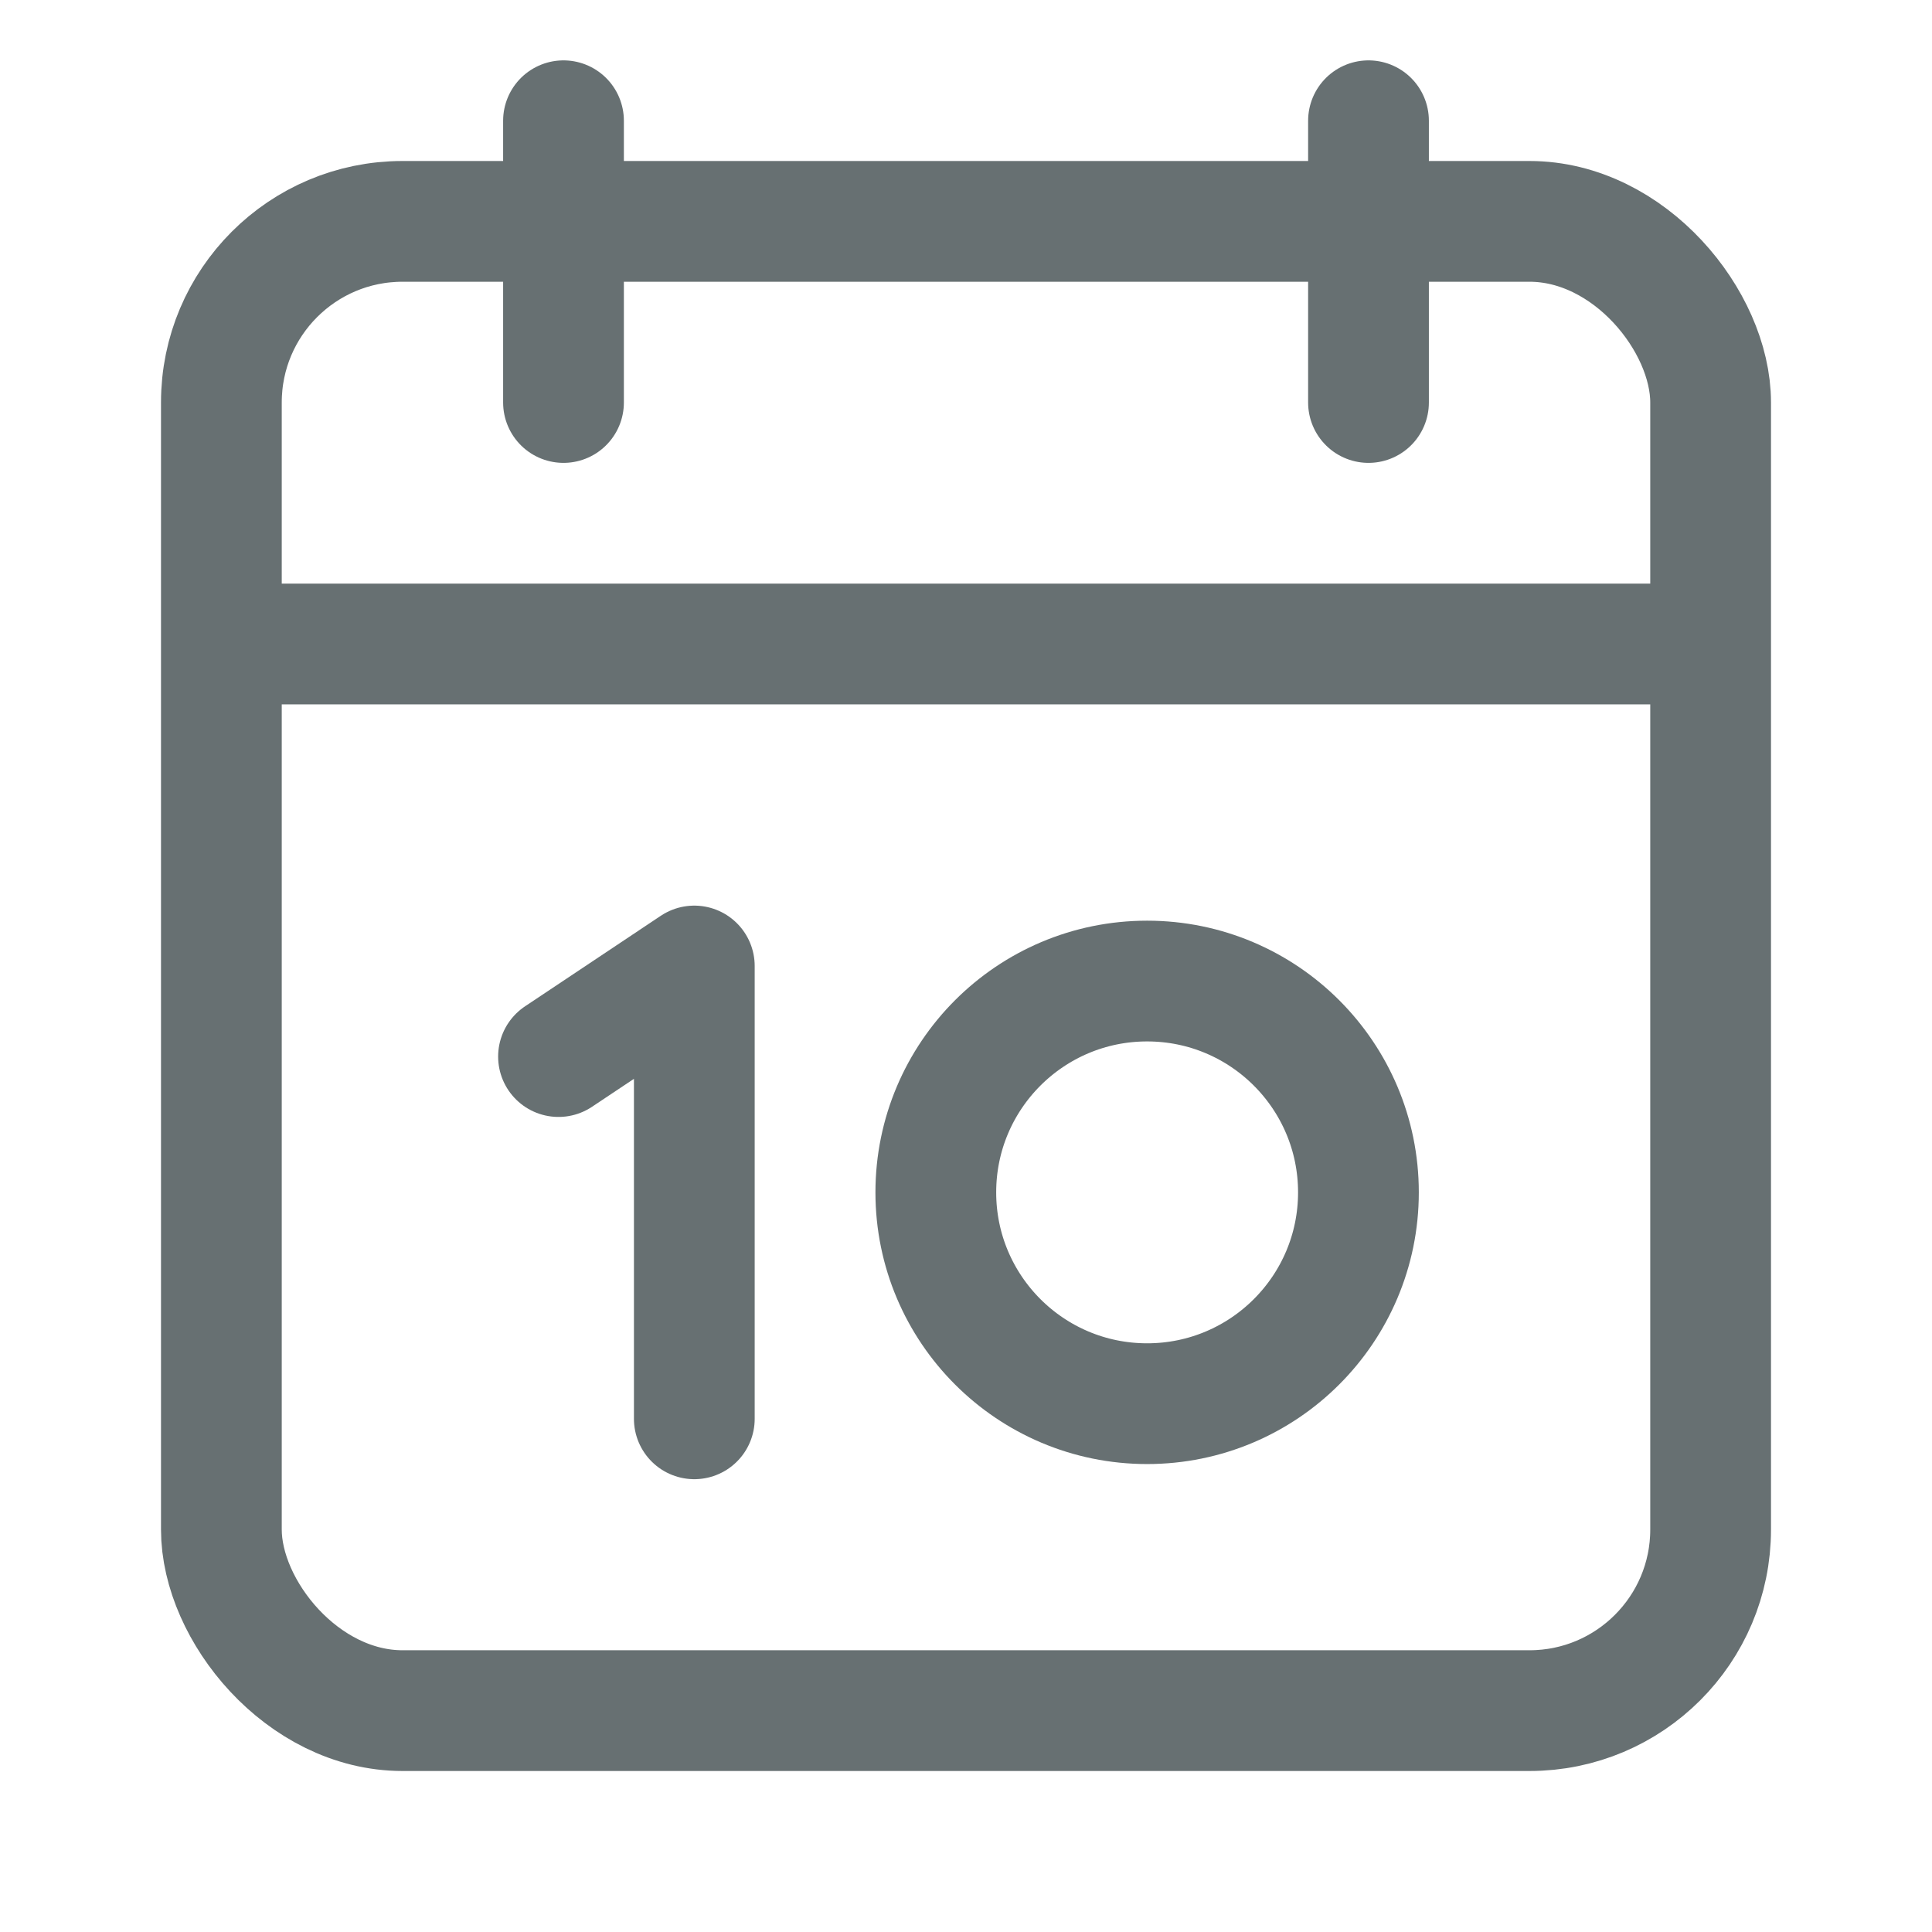 <svg width="24" height="24" viewBox="0 0 24 24" fill="none" xmlns="http://www.w3.org/2000/svg">
<rect x="2.75" y="2.75" width="18.5" height="18.5" rx="2.25" stroke="#677072" stroke-width="1.5"/>
<path d="M7 1.5V5" stroke="#677072" stroke-width="1.5" stroke-linecap="round"/>
<path d="M17 1.5V5" stroke="#677072" stroke-width="1.5" stroke-linecap="round"/>
<path d="M3 8H21" stroke="#677072" stroke-width="1.5"/>
<path d="M6.938 13.125L8.625 12V17.625" stroke="#677072" stroke-width="1.5" stroke-linecap="round" stroke-linejoin="round"/>
<circle cx="14.25" cy="14.812" r="2.625" stroke="#677072" stroke-width="1.5"/>
</svg>
